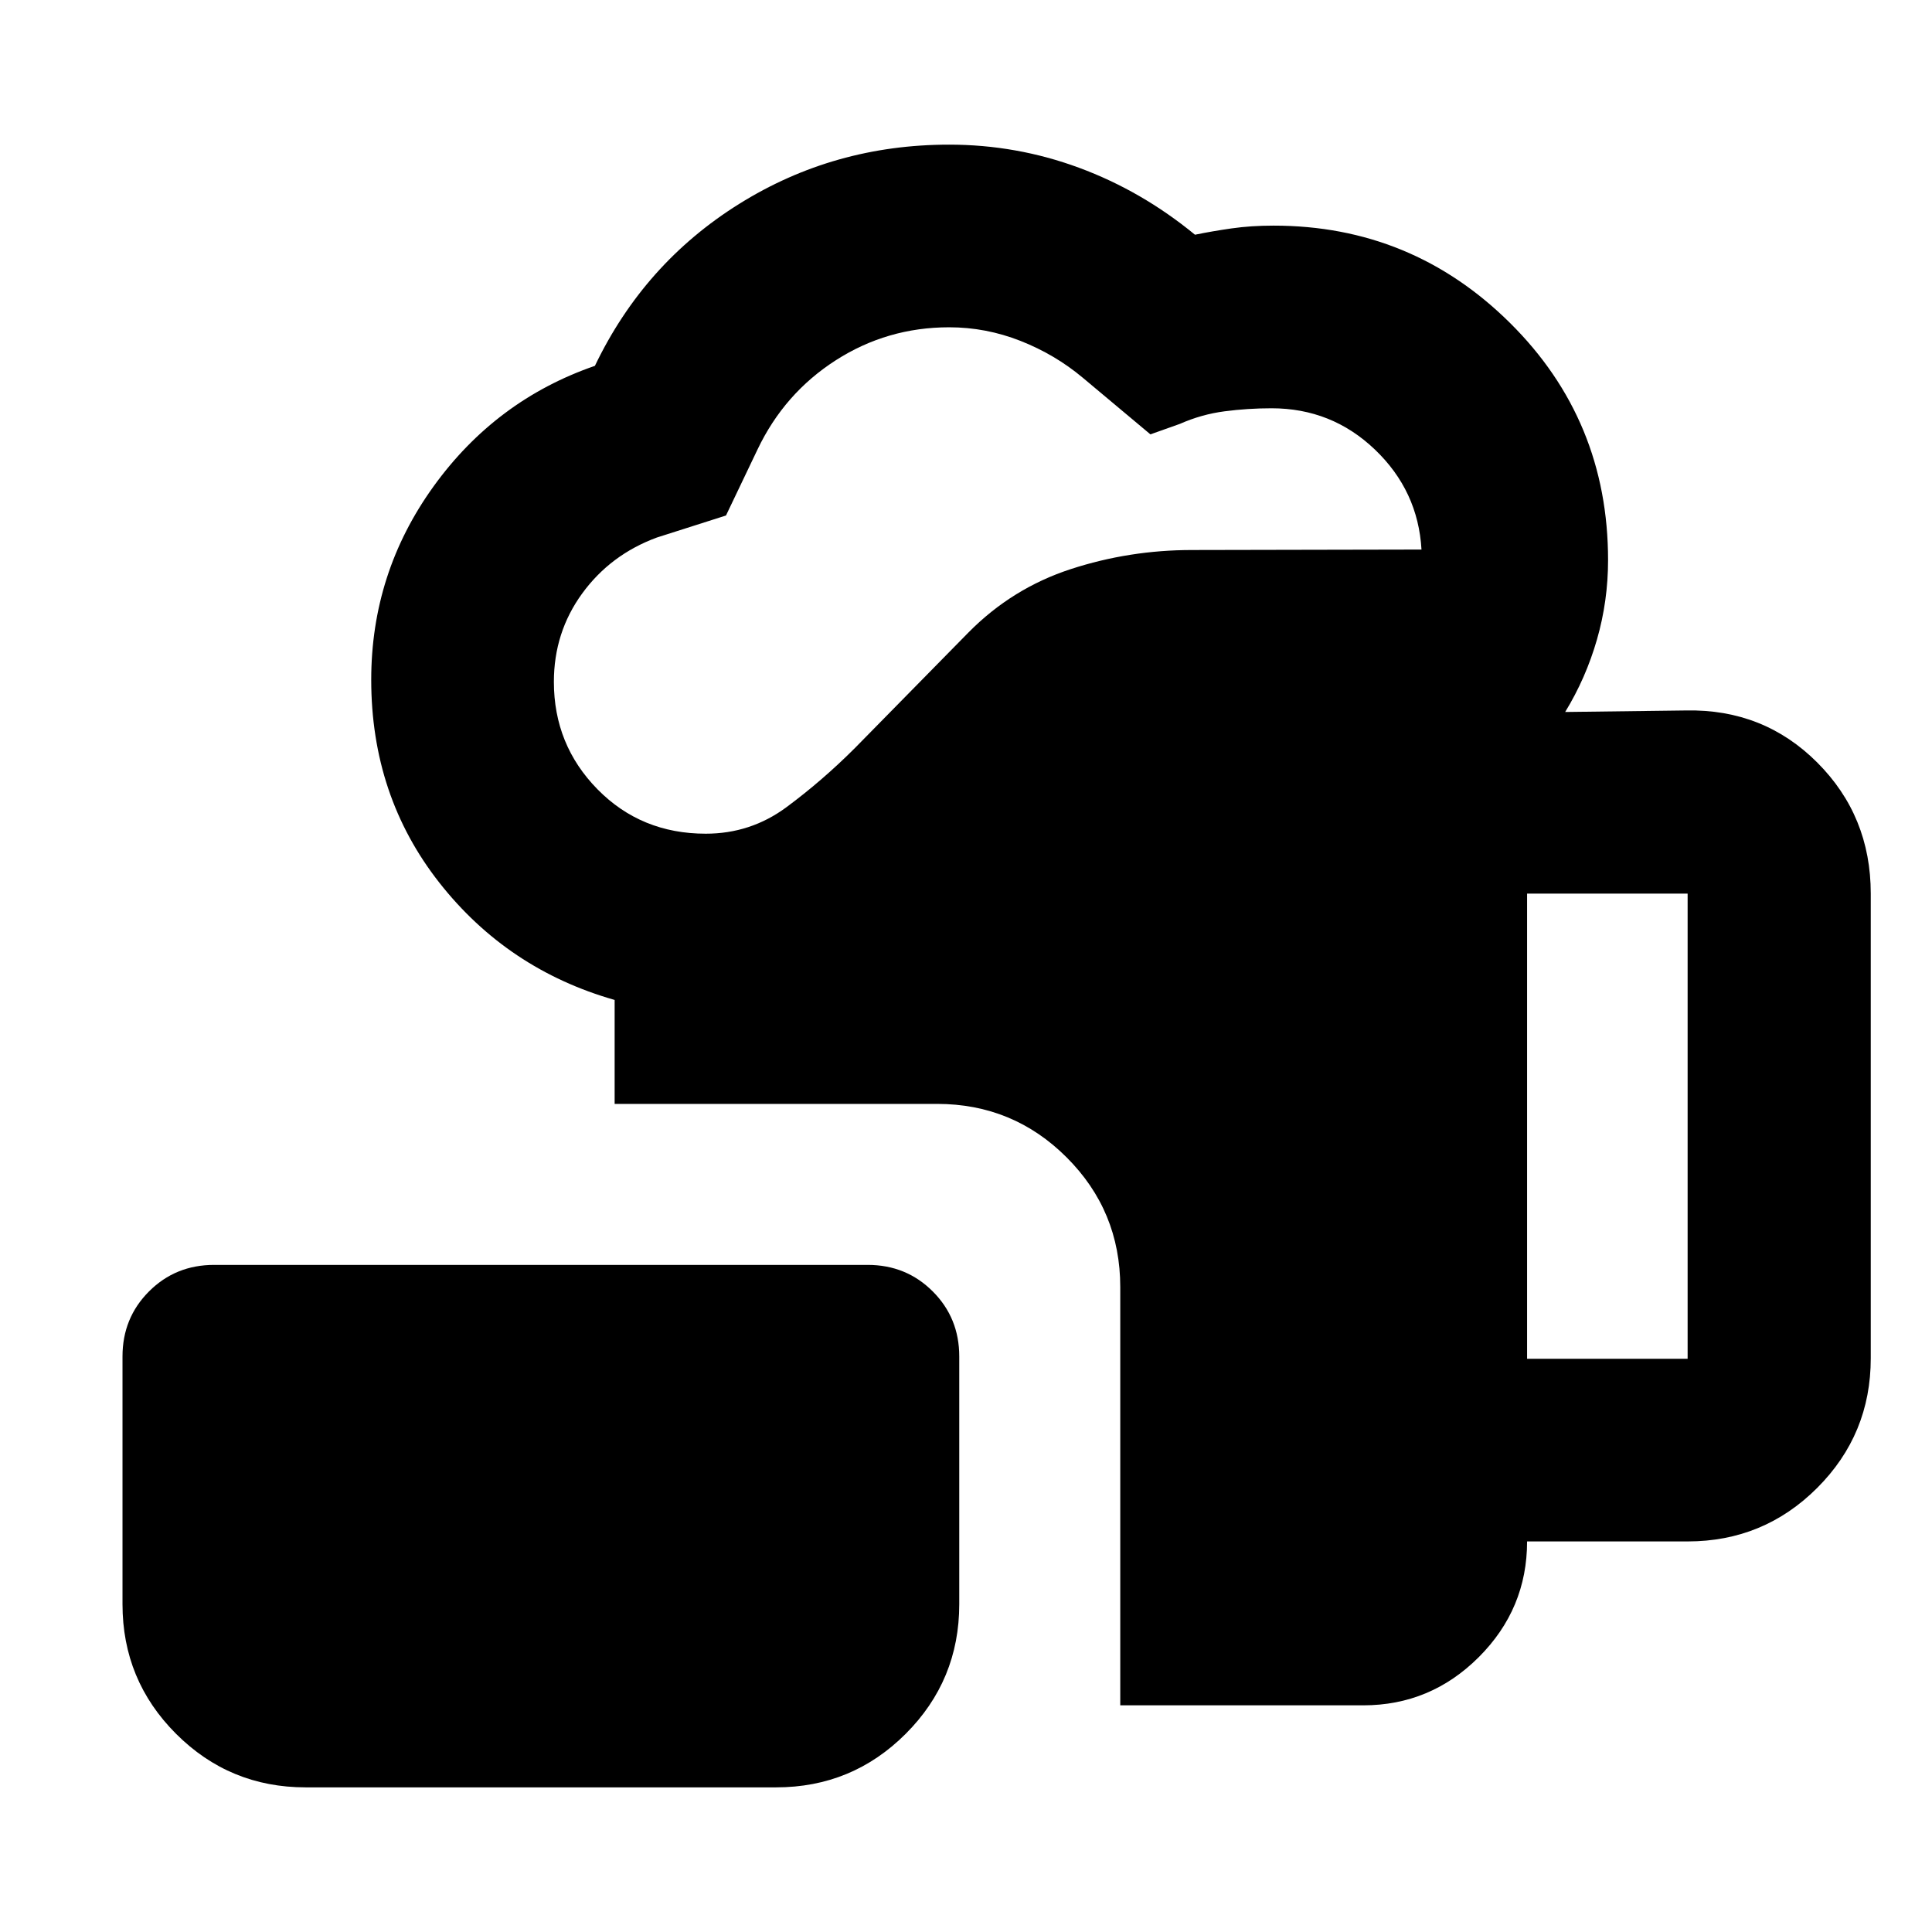 <svg xmlns="http://www.w3.org/2000/svg" height="24" viewBox="0 -960 960 960" width="24"><path d="M151.87-71.87q-37.78 0-64.39-26.61t-26.61-64.39v-123.11q0-19.15 13.17-32.32 13.18-13.18 32.33-13.18h324.78q19.15 0 32.33 13.18 13.17 13.17 13.17 32.32v123.11q0 37.78-26.61 64.39t-64.39 26.61H151.87Zm404.78-40.76v-207.85q0-37.78-26.61-64.39t-64.39-26.61H305.41v-51.65q-53.24-15.2-87.1-58.27-33.85-43.08-33.85-100.8 0-53.15 30.95-96.08 30.96-42.94 80.2-59.94 24.43-50.95 71.63-80.43 47.19-29.48 104.39-29.48 33.48 0 64.58 11.5 31.09 11.5 57.57 33.26 8.57-1.76 18.19-3.14 9.62-1.38 20.86-1.38 68.63 0 117.42 48.29 48.79 48.3 48.79 117.93 0 20.28-5.52 39.46-5.52 19.19-15.8 35.99l60.08-.76q38.55-.76 65.16 25.85 26.61 26.61 26.61 65.15v230.91q0 37.79-26.61 64.4-26.61 26.6-64.39 26.6H758.8q0 33.48-23.97 57.46-23.98 23.98-57.46 23.98H556.65ZM350.67-545.74q22.29 0 40.07-13.14t34.06-29.42l56.48-57.48q21.72-21.96 50.8-31.44 29.07-9.48 60.27-9.48l113.98-.23q-1.68-29.18-23.15-49.69-21.46-20.51-51.35-20.51-11.76 0-23.29 1.5-11.52 1.5-22.28 6.26l-14.63 5.2L538-772.33q-13.76-11.52-30.92-18.28-17.17-6.76-35.45-6.76-30.8 0-56.35 16.4-25.54 16.4-38.82 44.21l-15.72 32.91-34.39 10.96q-23.05 8.52-37.09 27.82-14.04 19.31-14.04 43.87 0 31.33 21.68 53.4 21.69 22.06 53.77 22.06ZM758.8-284.83h79.77v-231.15H758.8v231.15Z"/></svg>